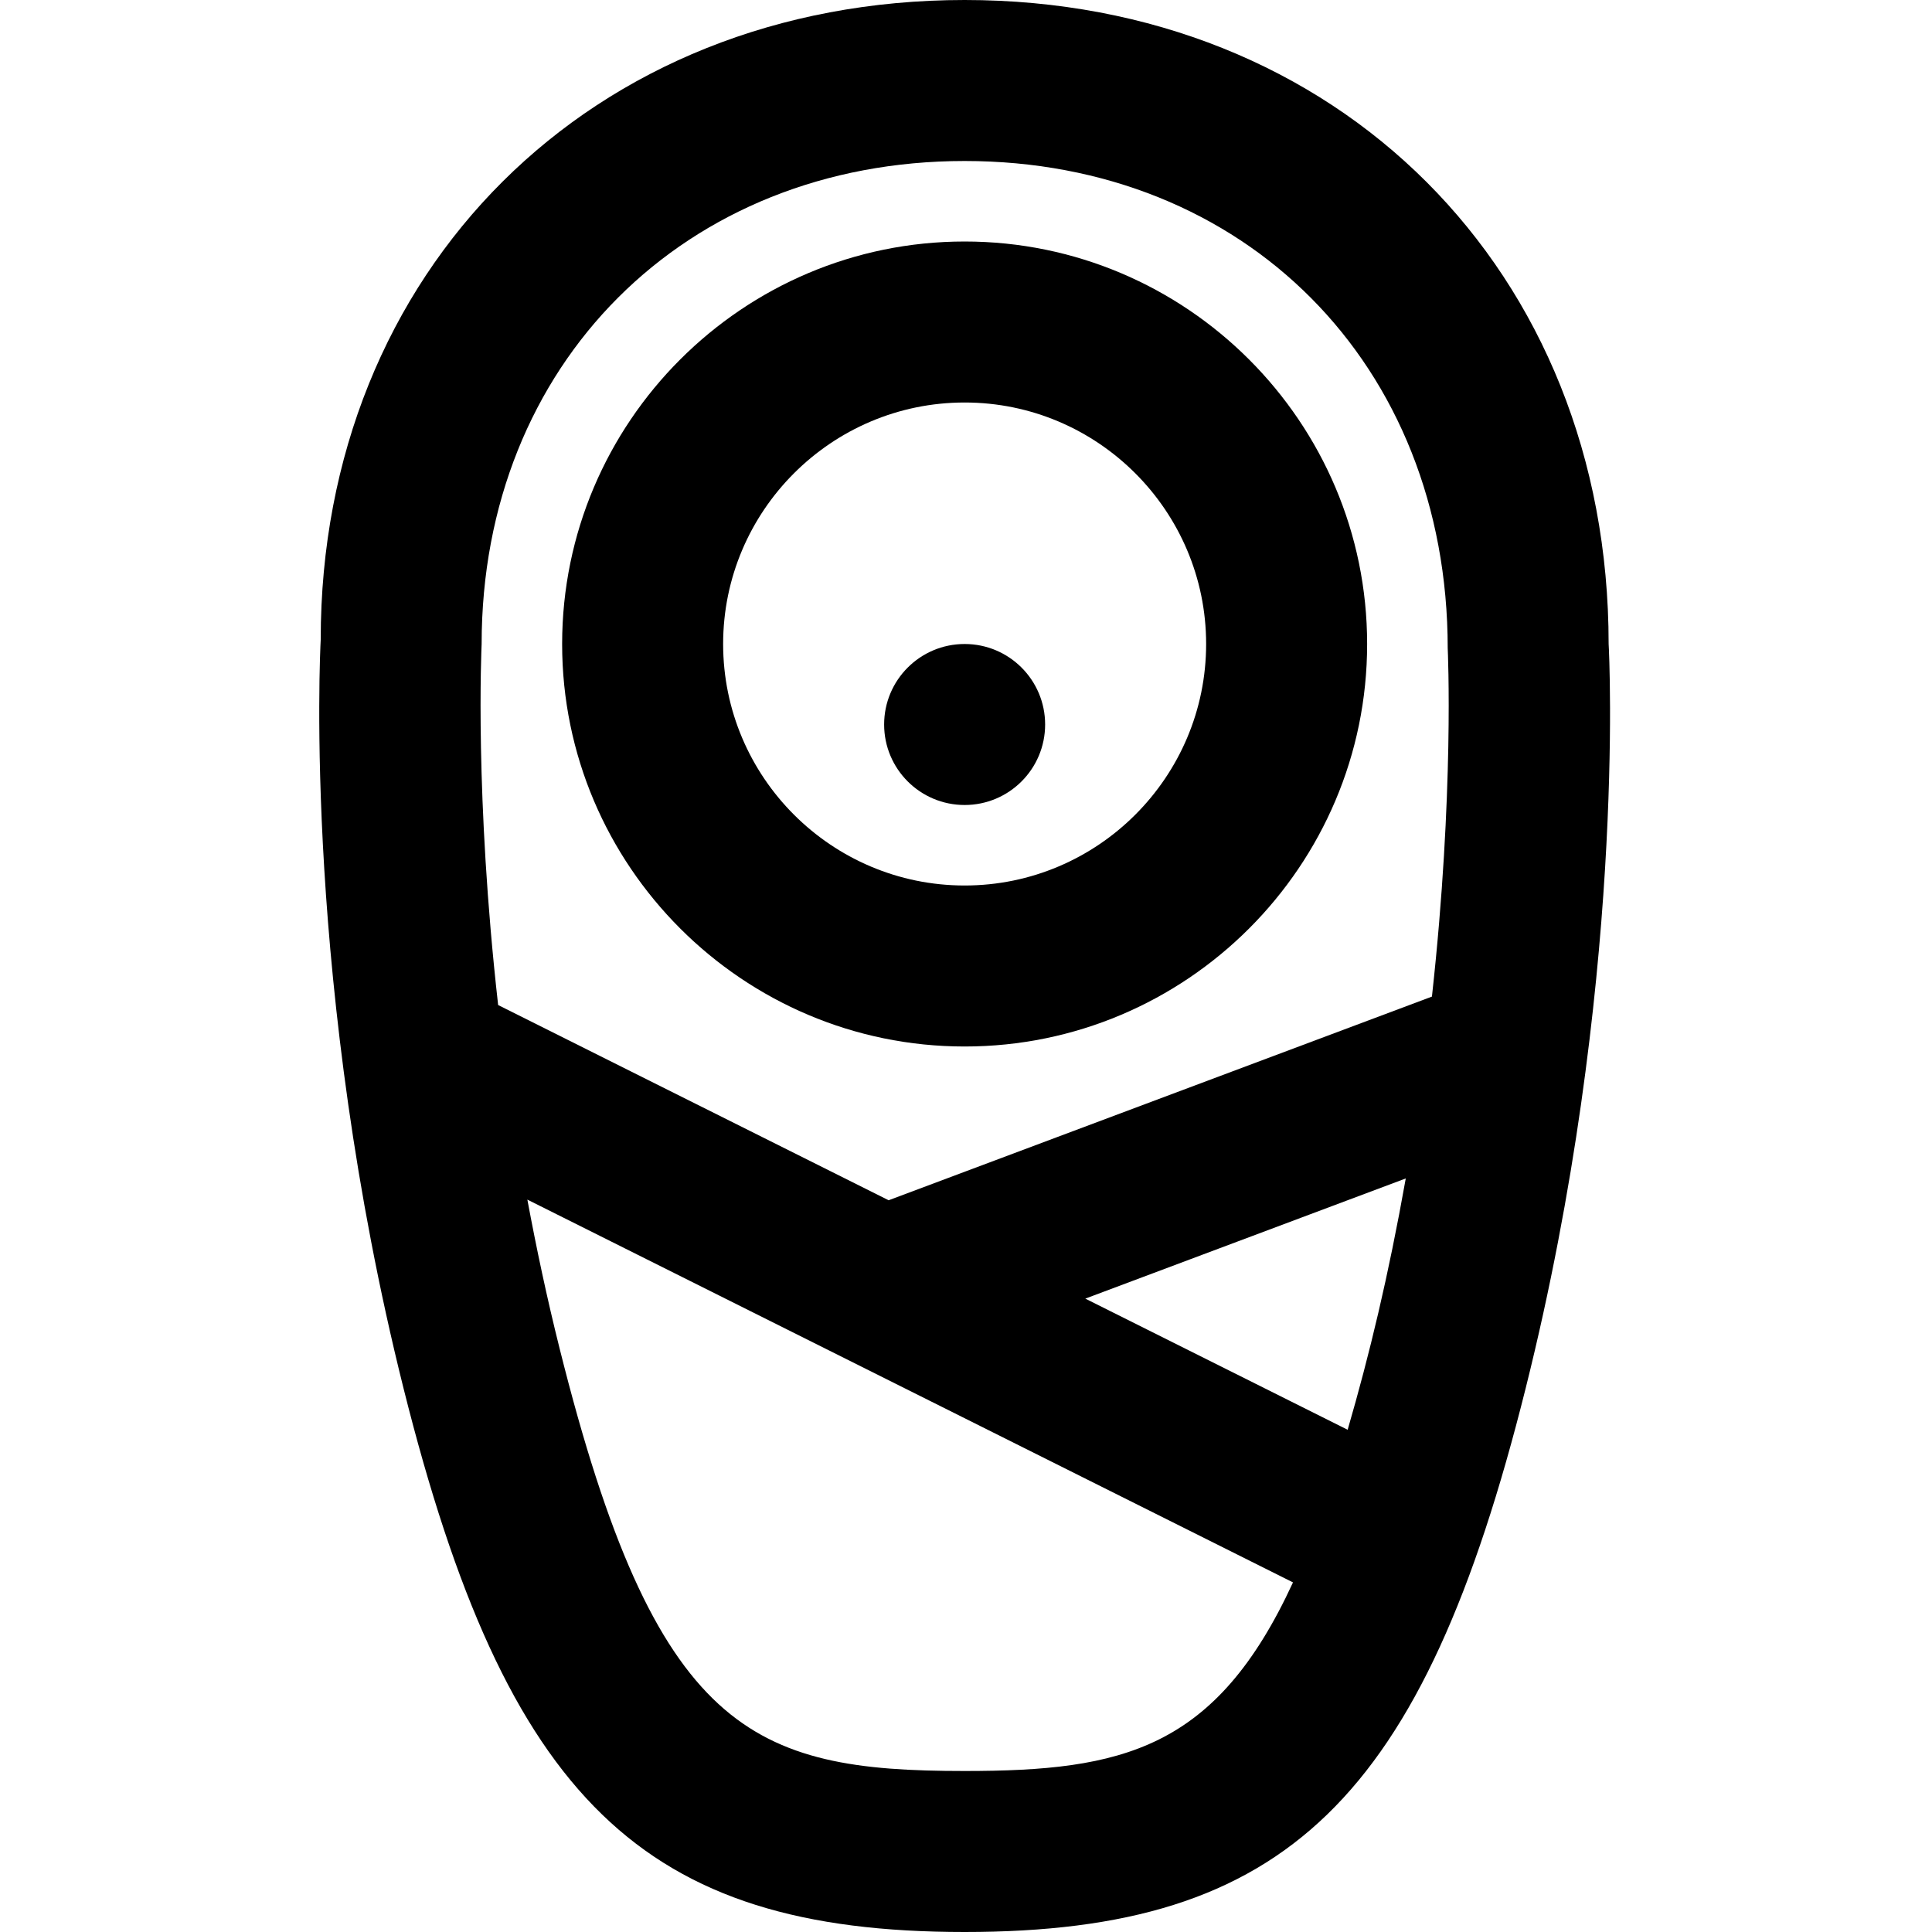 <?xml version="1.0" encoding="utf-8"?>
<!-- Generator: Adobe Illustrator 16.0.0, SVG Export Plug-In . SVG Version: 6.00 Build 0)  -->
<!DOCTYPE svg PUBLIC "-//W3C//DTD SVG 1.1//EN" "http://www.w3.org/Graphics/SVG/1.1/DTD/svg11.dtd">
<svg version="1.1" xmlns="http://www.w3.org/2000/svg" xmlns:xlink="http://www.w3.org/1999/xlink" x="0px" y="0px" width="24px"
	 height="24.002px" viewBox="0 0 24 24.002" enable-background="new 0 0 24 24.002" xml:space="preserve">
<g id="Frames-24px">
	<rect fill="none" width="24" height="24.002"/>
</g>
<g id="Outline">
	<g>
		<path  d="M19.983,8c0-4.636-3.364-8-8-8s-8,3.364-7.999,7.946c-0.009,0.174-0.216,4.32,1.028,9.297
			C6.292,22.358,7.986,24,11.983,24s5.691-1.642,6.97-6.757C20.198,12.266,19.991,8.12,19.983,8z M16.741,17.761l-3.259-1.629
			l3.981-1.493C17.246,15.857,17.013,16.825,16.741,17.761z M5.983,8c0-3.477,2.523-6,6-6s6,2.523,6.001,6.053
			c0.001,0.026,0.084,1.788-0.196,4.327l-6.749,2.53l-4.851-2.425C5.895,9.885,5.981,8.063,5.983,8z M11.983,22
			c-2.643,0-3.837-0.474-5.03-5.243c-0.159-0.634-0.29-1.254-0.402-1.855l9.511,4.755C15.105,21.735,13.942,22,11.983,22z"/>
		<path  d="M11.983,13c2.757,0,5-2.243,5-5s-2.243-5-5-5s-5,2.243-5,5S9.227,13,11.983,13z M11.983,5
			c1.654,0,3,1.346,3,3s-1.346,3-3,3s-3-1.346-3-3S10.329,5,11.983,5z"/>
		<circle  cx="11.983" cy="9" r="1"/>
	</g>
</g>
</svg>
